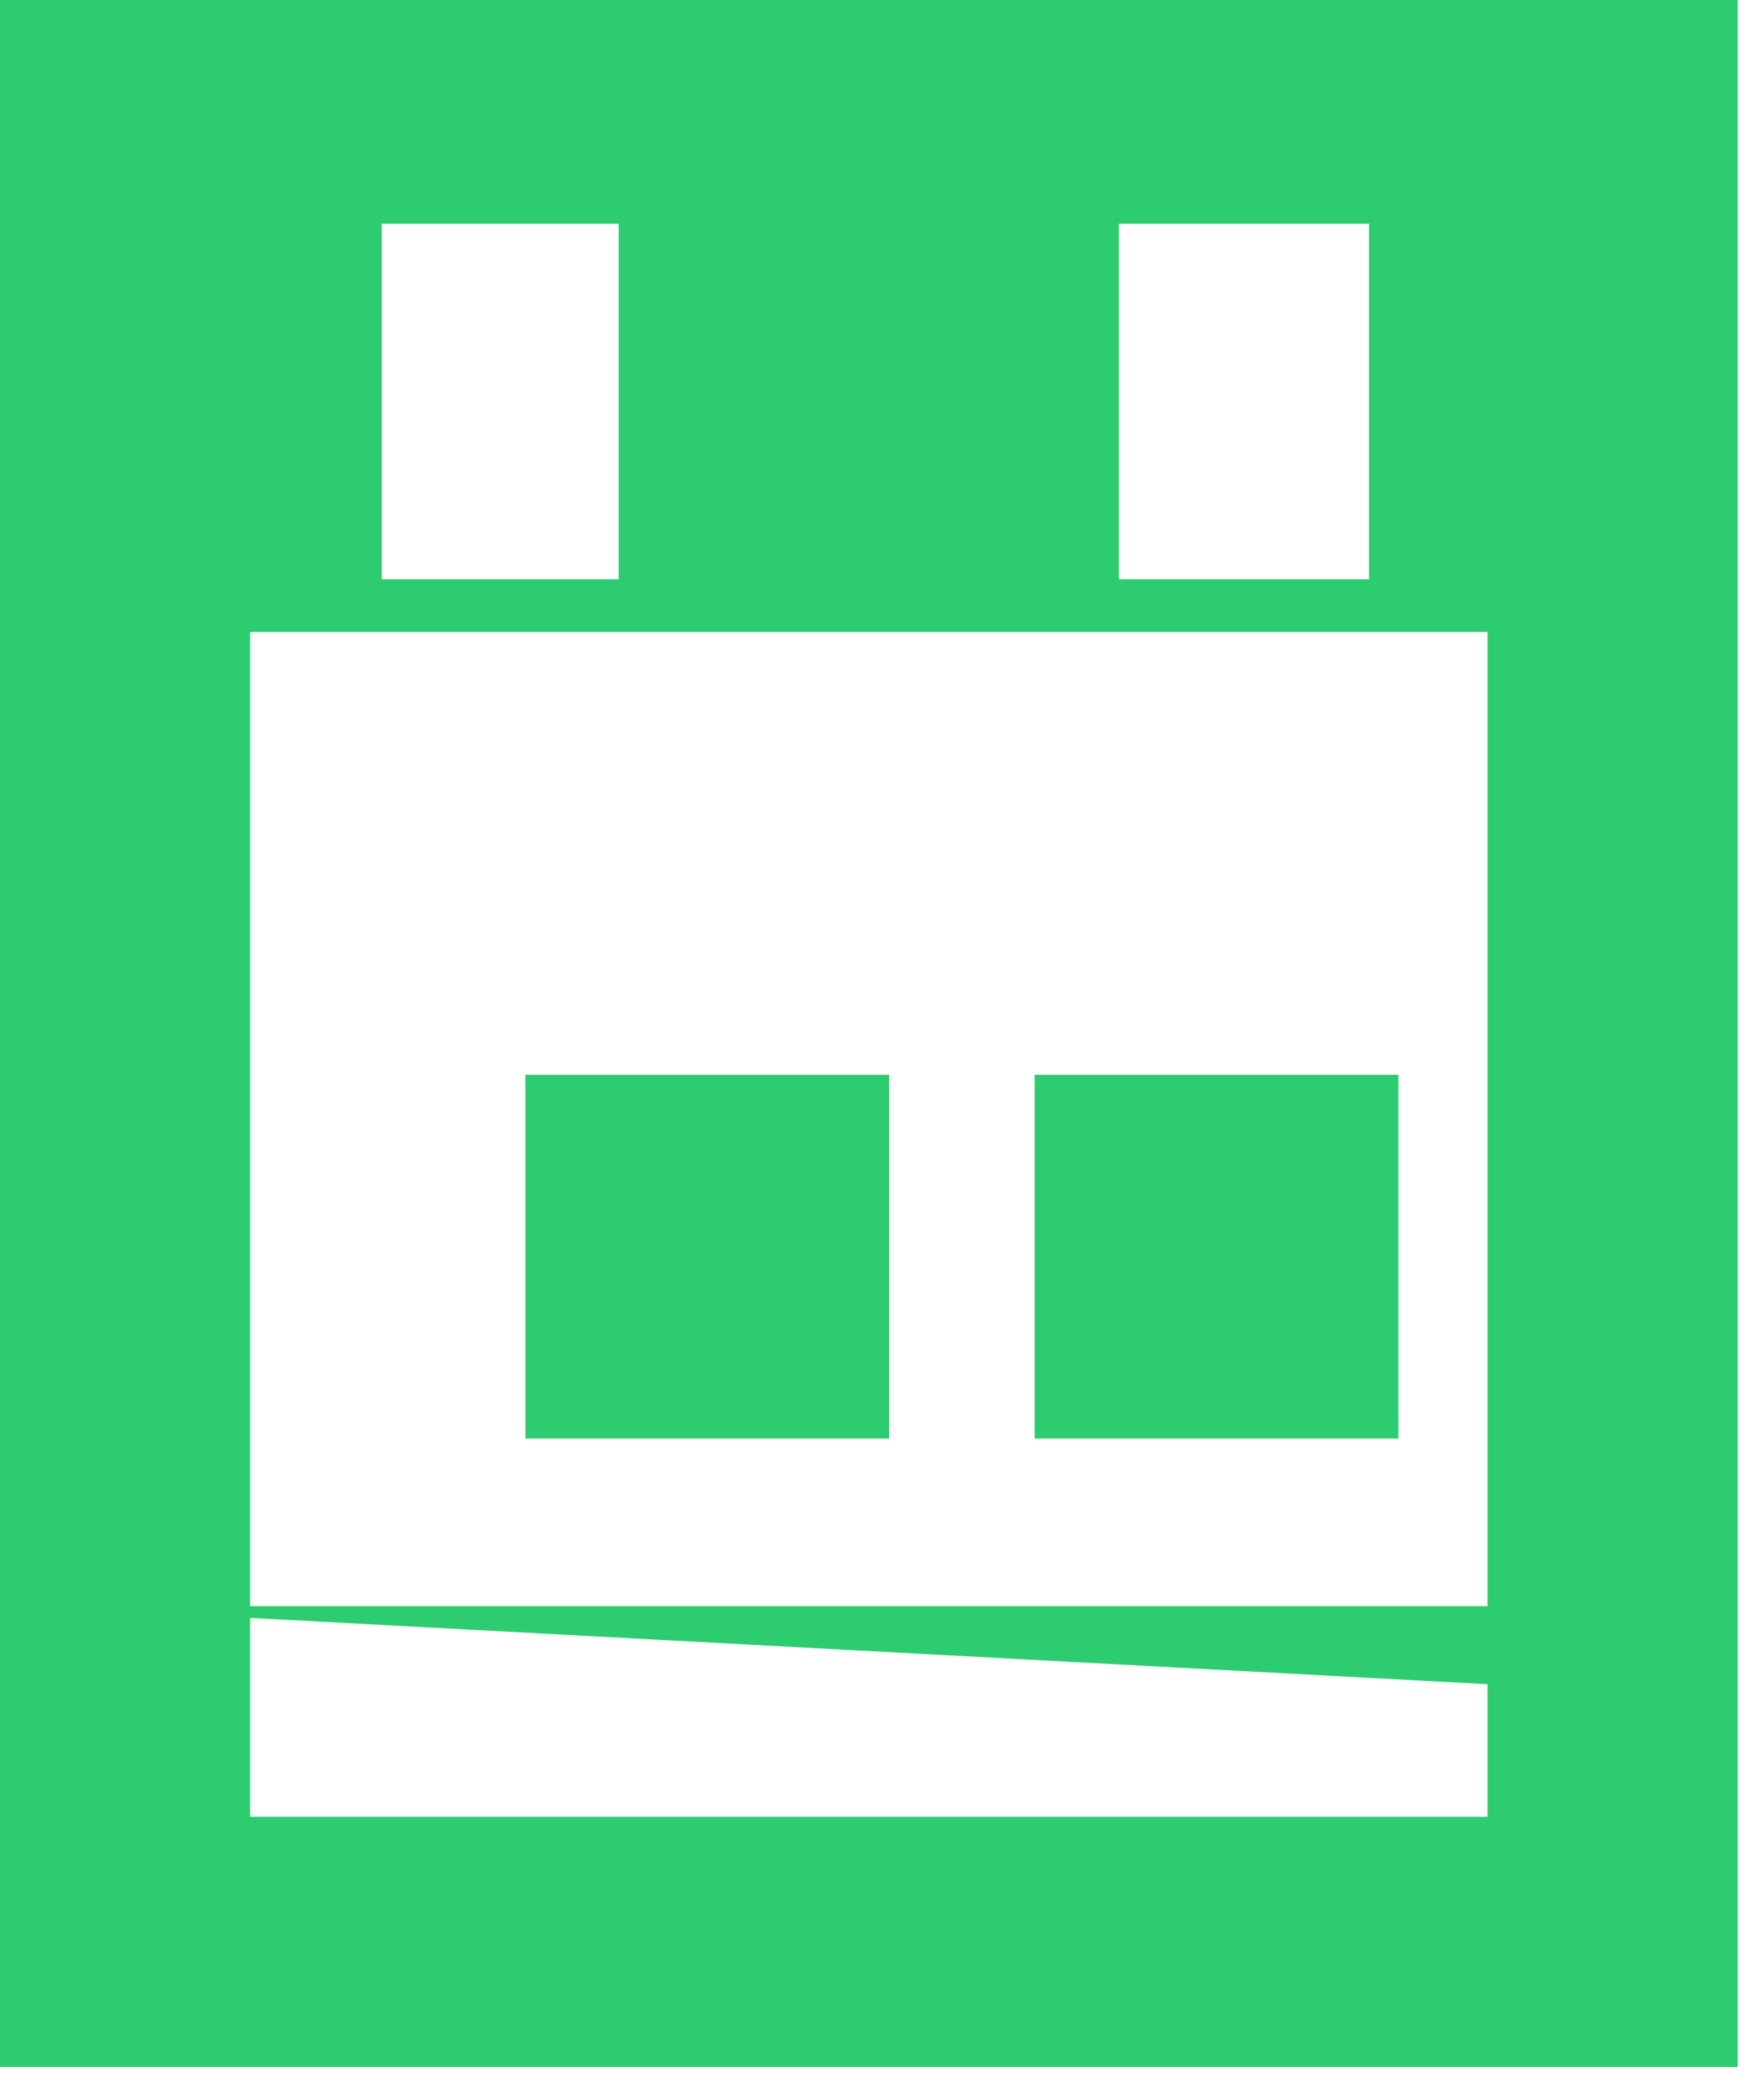 <?xml version="1.0" encoding="utf-8"?>
<!-- Generator: Adobe Illustrator 16.0.0, SVG Export Plug-In . SVG Version: 6.00 Build 0)  -->
<!DOCTYPE svg PUBLIC "-//W3C//DTD SVG 1.1//EN" "http://www.w3.org/Graphics/SVG/1.1/DTD/svg11.dtd">
<svg version="1.1" id="Layer_1" xmlns="http://www.w3.org/2000/svg" xmlns:xlink="http://www.w3.org/1999/xlink" x="0px" y="0px"
	 width="134px" height="159px" viewBox="0 0 134 159" enable-background="new 0 0 134 159" xml:space="preserve">
<path fill="#2ECC71" d="M132,0H0v157h132V0z M85,17h19v27H85V17z M29,17h18v27H29V17z M113,138H19v-15.11l94,5.038V138z M19,122V48
	h7.212h5.037h17.64h37.792h20.158h5.036H113v74H19z"/>
<rect x="78.597" y="81.636" fill="#2ECC71" width="27.628" height="27.63"/>
<rect x="39.914" y="81.636" fill="#2ECC71" width="27.632" height="27.63"/>
</svg>
